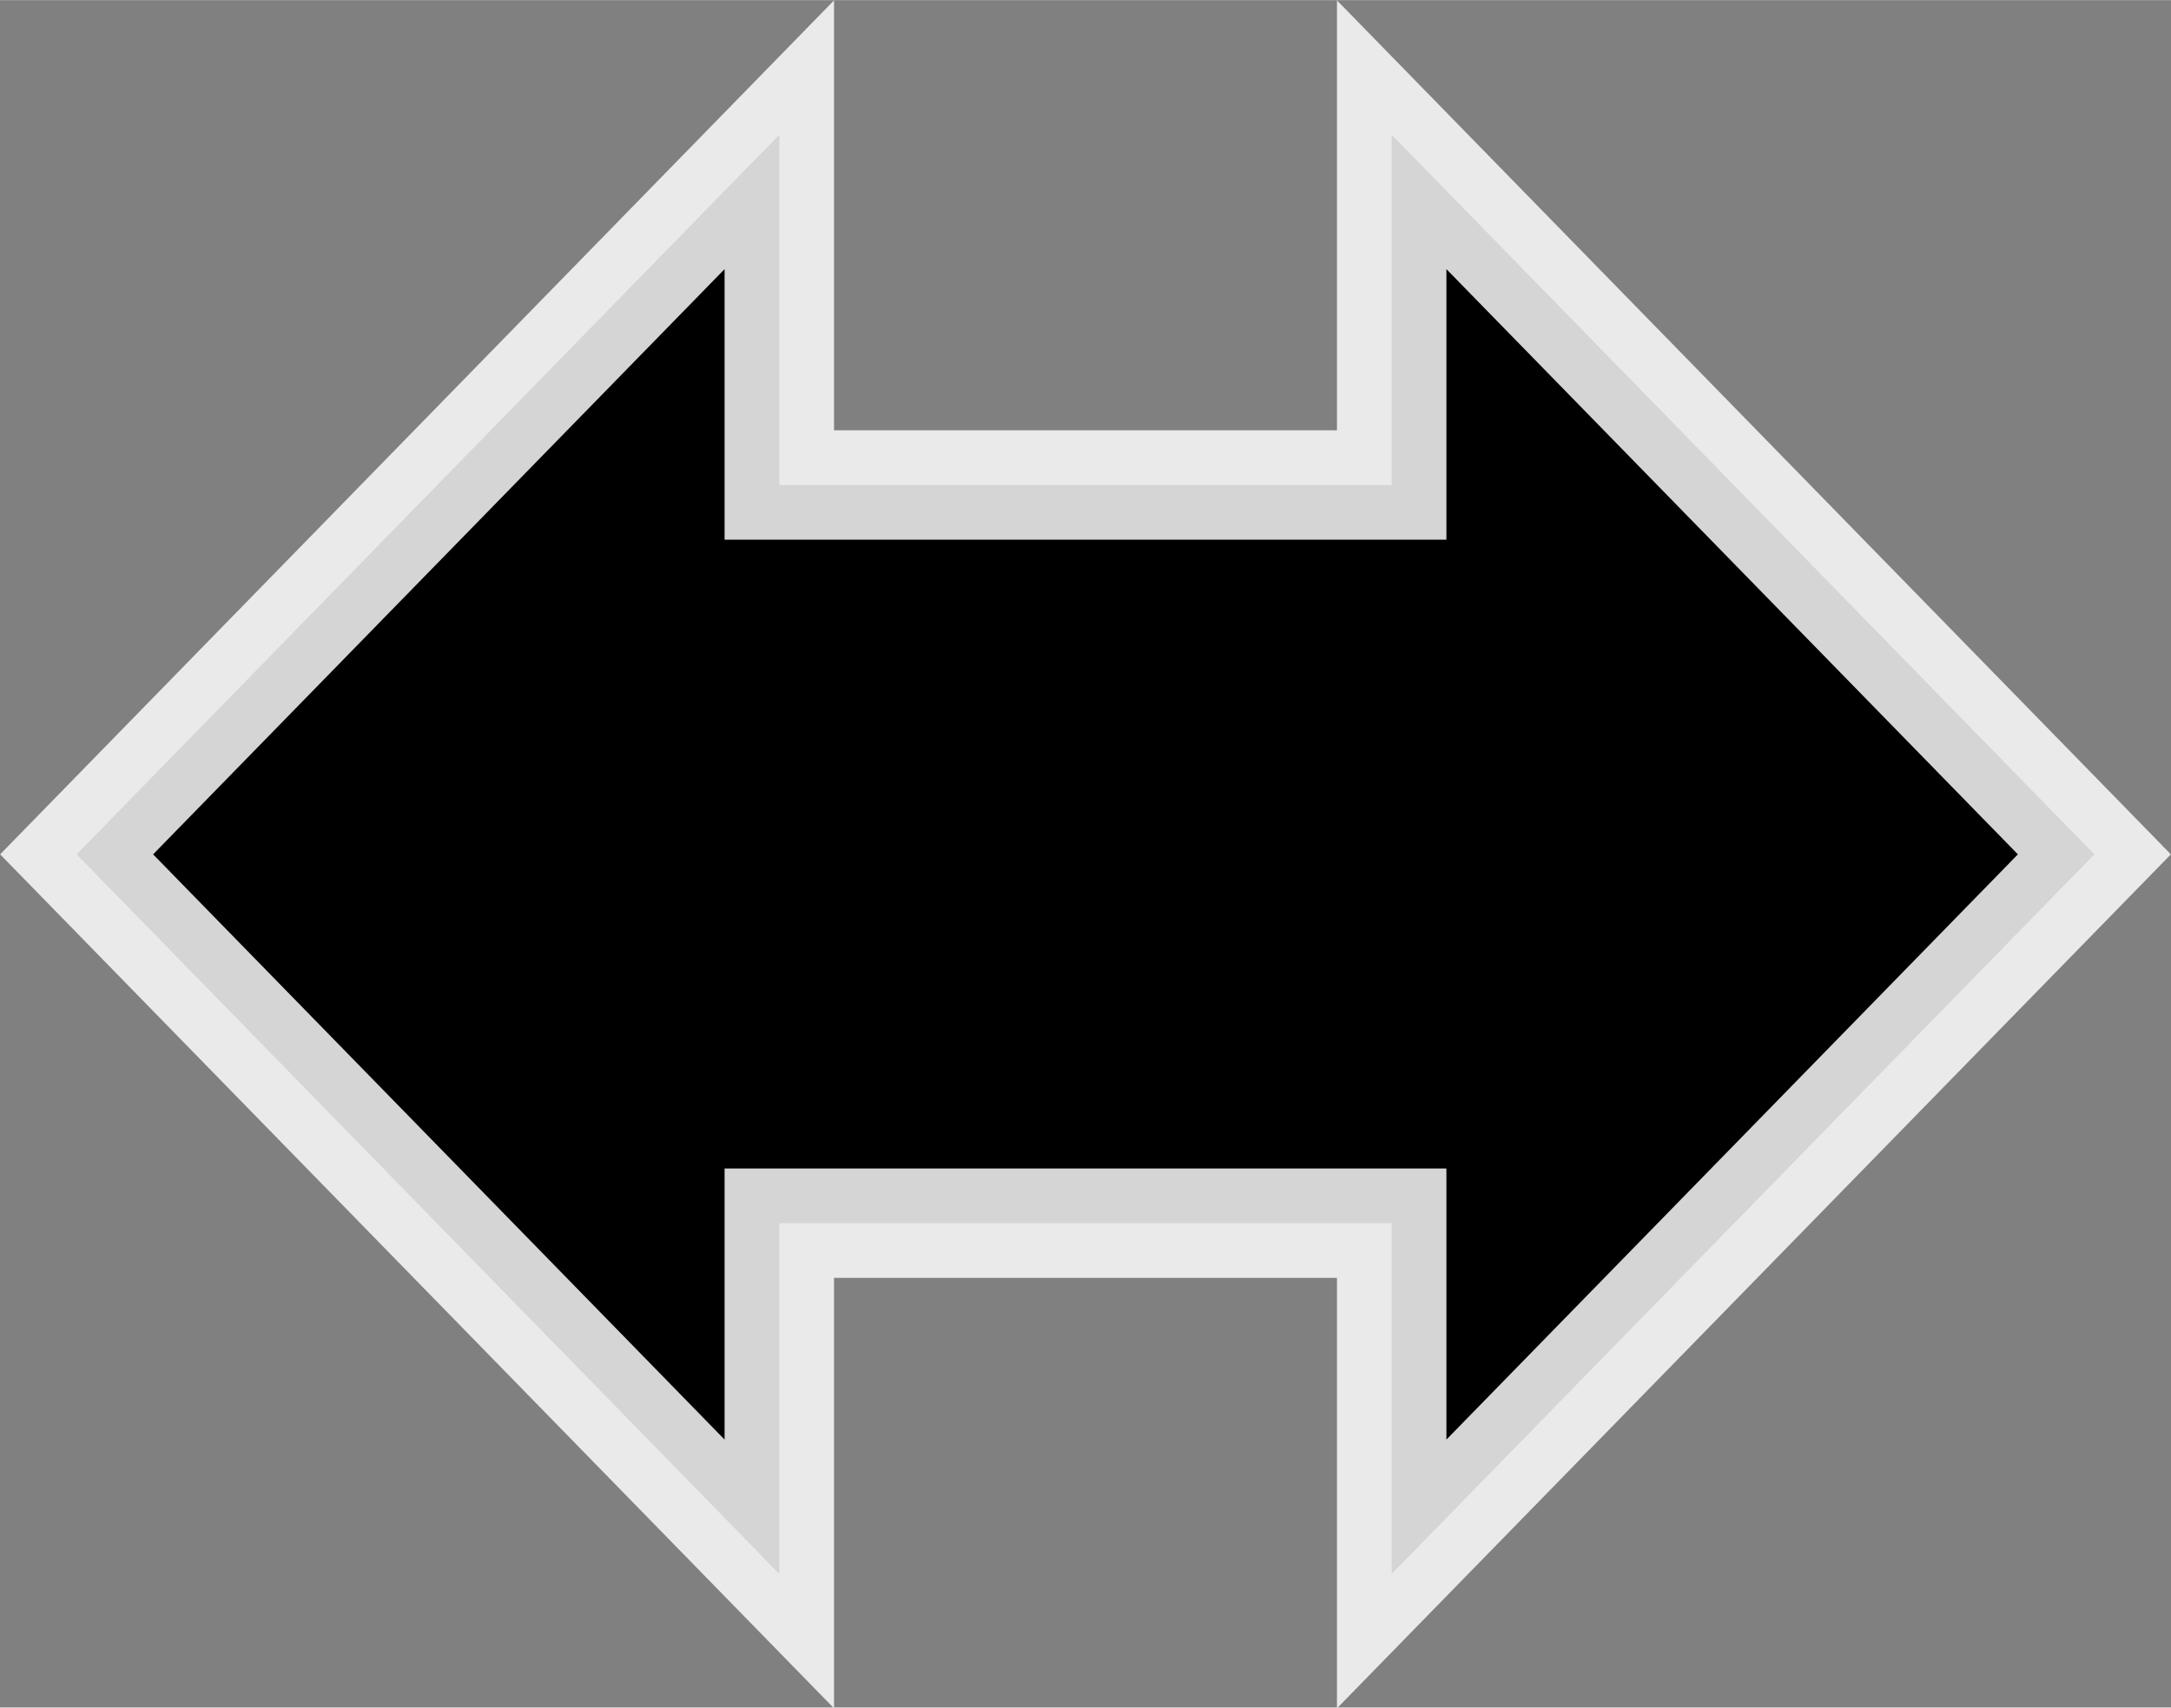 <?xml version="1.0" encoding="UTF-8" standalone="no"?>
<!-- Created with Inkscape (http://www.inkscape.org/) -->

<svg
   width="14.992"
   height="11.793"
   viewBox="0 0 3.967 3.12"
   version="1.1"
   id="svg1"
   xml:space="preserve"
   inkscape:version="1.3 (0e150ed6c4, 2023-07-21)"
   sodipodi:docname="Pivot.svg"
   xmlns:inkscape="http://www.inkscape.org/namespaces/inkscape"
   xmlns:sodipodi="http://sodipodi.sourceforge.net/DTD/sodipodi-0.dtd"
   xmlns="http://www.w3.org/2000/svg"
   xmlns:svg="http://www.w3.org/2000/svg"><rect x="0" y="0" width="3.967" height="3.12" fill="#808080" stroke="none"/><sodipodi:namedview
     id="namedview1"
     pagecolor="#505050"
     bordercolor="#eeeeee"
     borderopacity="1"
     inkscape:showpageshadow="0"
     inkscape:pageopacity="0"
     inkscape:pagecheckerboard="0"
     inkscape:deskcolor="#1c1c1c"
     inkscape:document-units="px"
     inkscape:zoom="2.8284271"
     inkscape:cx="798.32356"
     inkscape:cy="-86.974134"
     inkscape:window-width="1280"
     inkscape:window-height="961"
     inkscape:window-x="-8"
     inkscape:window-y="-8"
     inkscape:window-maximized="1"
     inkscape:current-layer="layer2"
     showgrid="false"><inkscape:page
       x="0"
       y="0"
       width="3.967"
       height="3.12"
       id="page1"
       margin="0"
       bleed="0" /></sodipodi:namedview><defs
     id="defs1" /><g
     inkscape:groupmode="layer"
     id="layer2"
     inkscape:label="Layer 2"
     transform="translate(-100.251,-165.143)"><path
       id="path1"
       style="fill:#000000;fill-opacity:1;fill-rule:evenodd;stroke:#ffffff;stroke-width:0.2;stroke-linecap:butt;stroke-linejoin:miter;stroke-dasharray:none;stroke-opacity:0.835"
       d="m 101.675,165.389 -1.284,1.315 1.284,1.315 v -0.55 -0.091 h 1.119 v 0.091 0.55 l 1.284,-1.315 -1.284,-1.315 v 0.549 0.091 h -1.119 v -0.091 z" /></g></svg>
